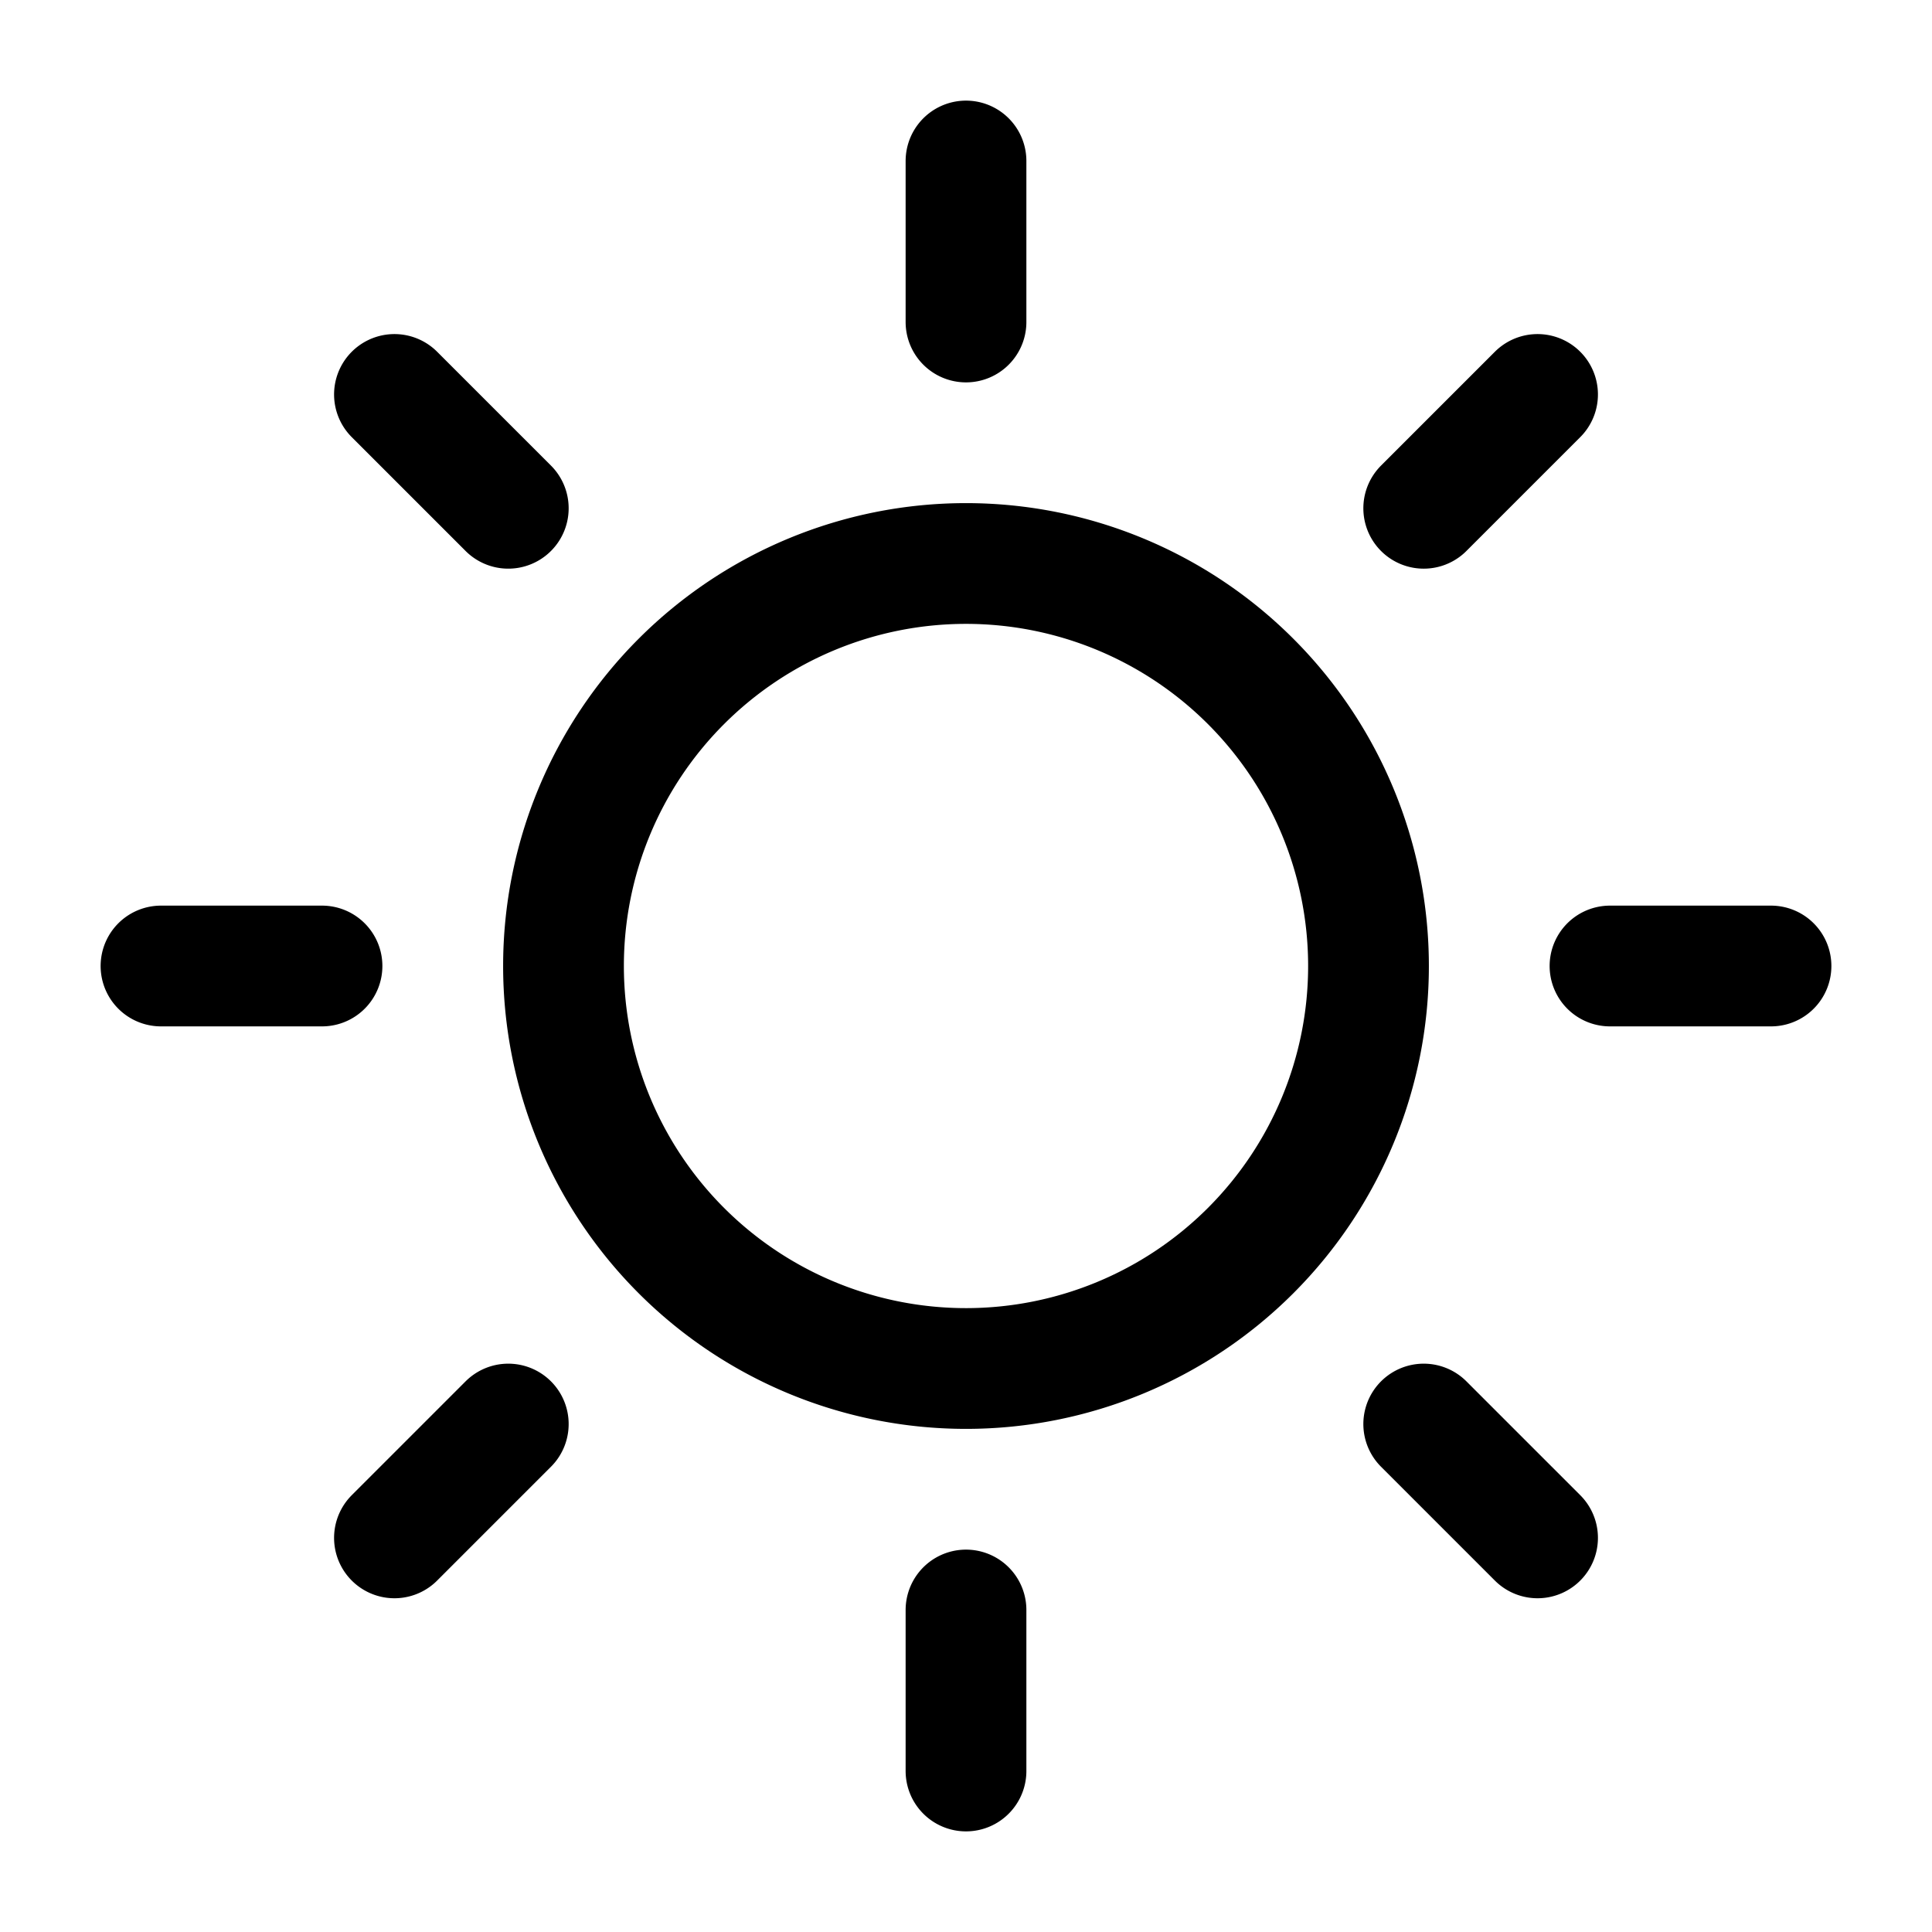 <svg xmlns="http://www.w3.org/2000/svg" width="18" height="18" fill="none" stroke-width="1.5" viewBox="0 0 24 24"
  data-testid="theme-light">
  <path stroke="currentColor" stroke-linecap="round" stroke-linejoin="round"
    d="M12 2v2m0 16v2M4 12H2m4.314-5.686L4.9 4.9m12.786 1.414L19.1 4.9M6.314 17.69 4.9 19.104m12.786-1.414 1.414 1.414M22 12h-2m-3 0a5 5 0 1 1-10 0 5 5 0 0 1 10 0Z"
    stroke-width="inherit"></path>
</svg>
